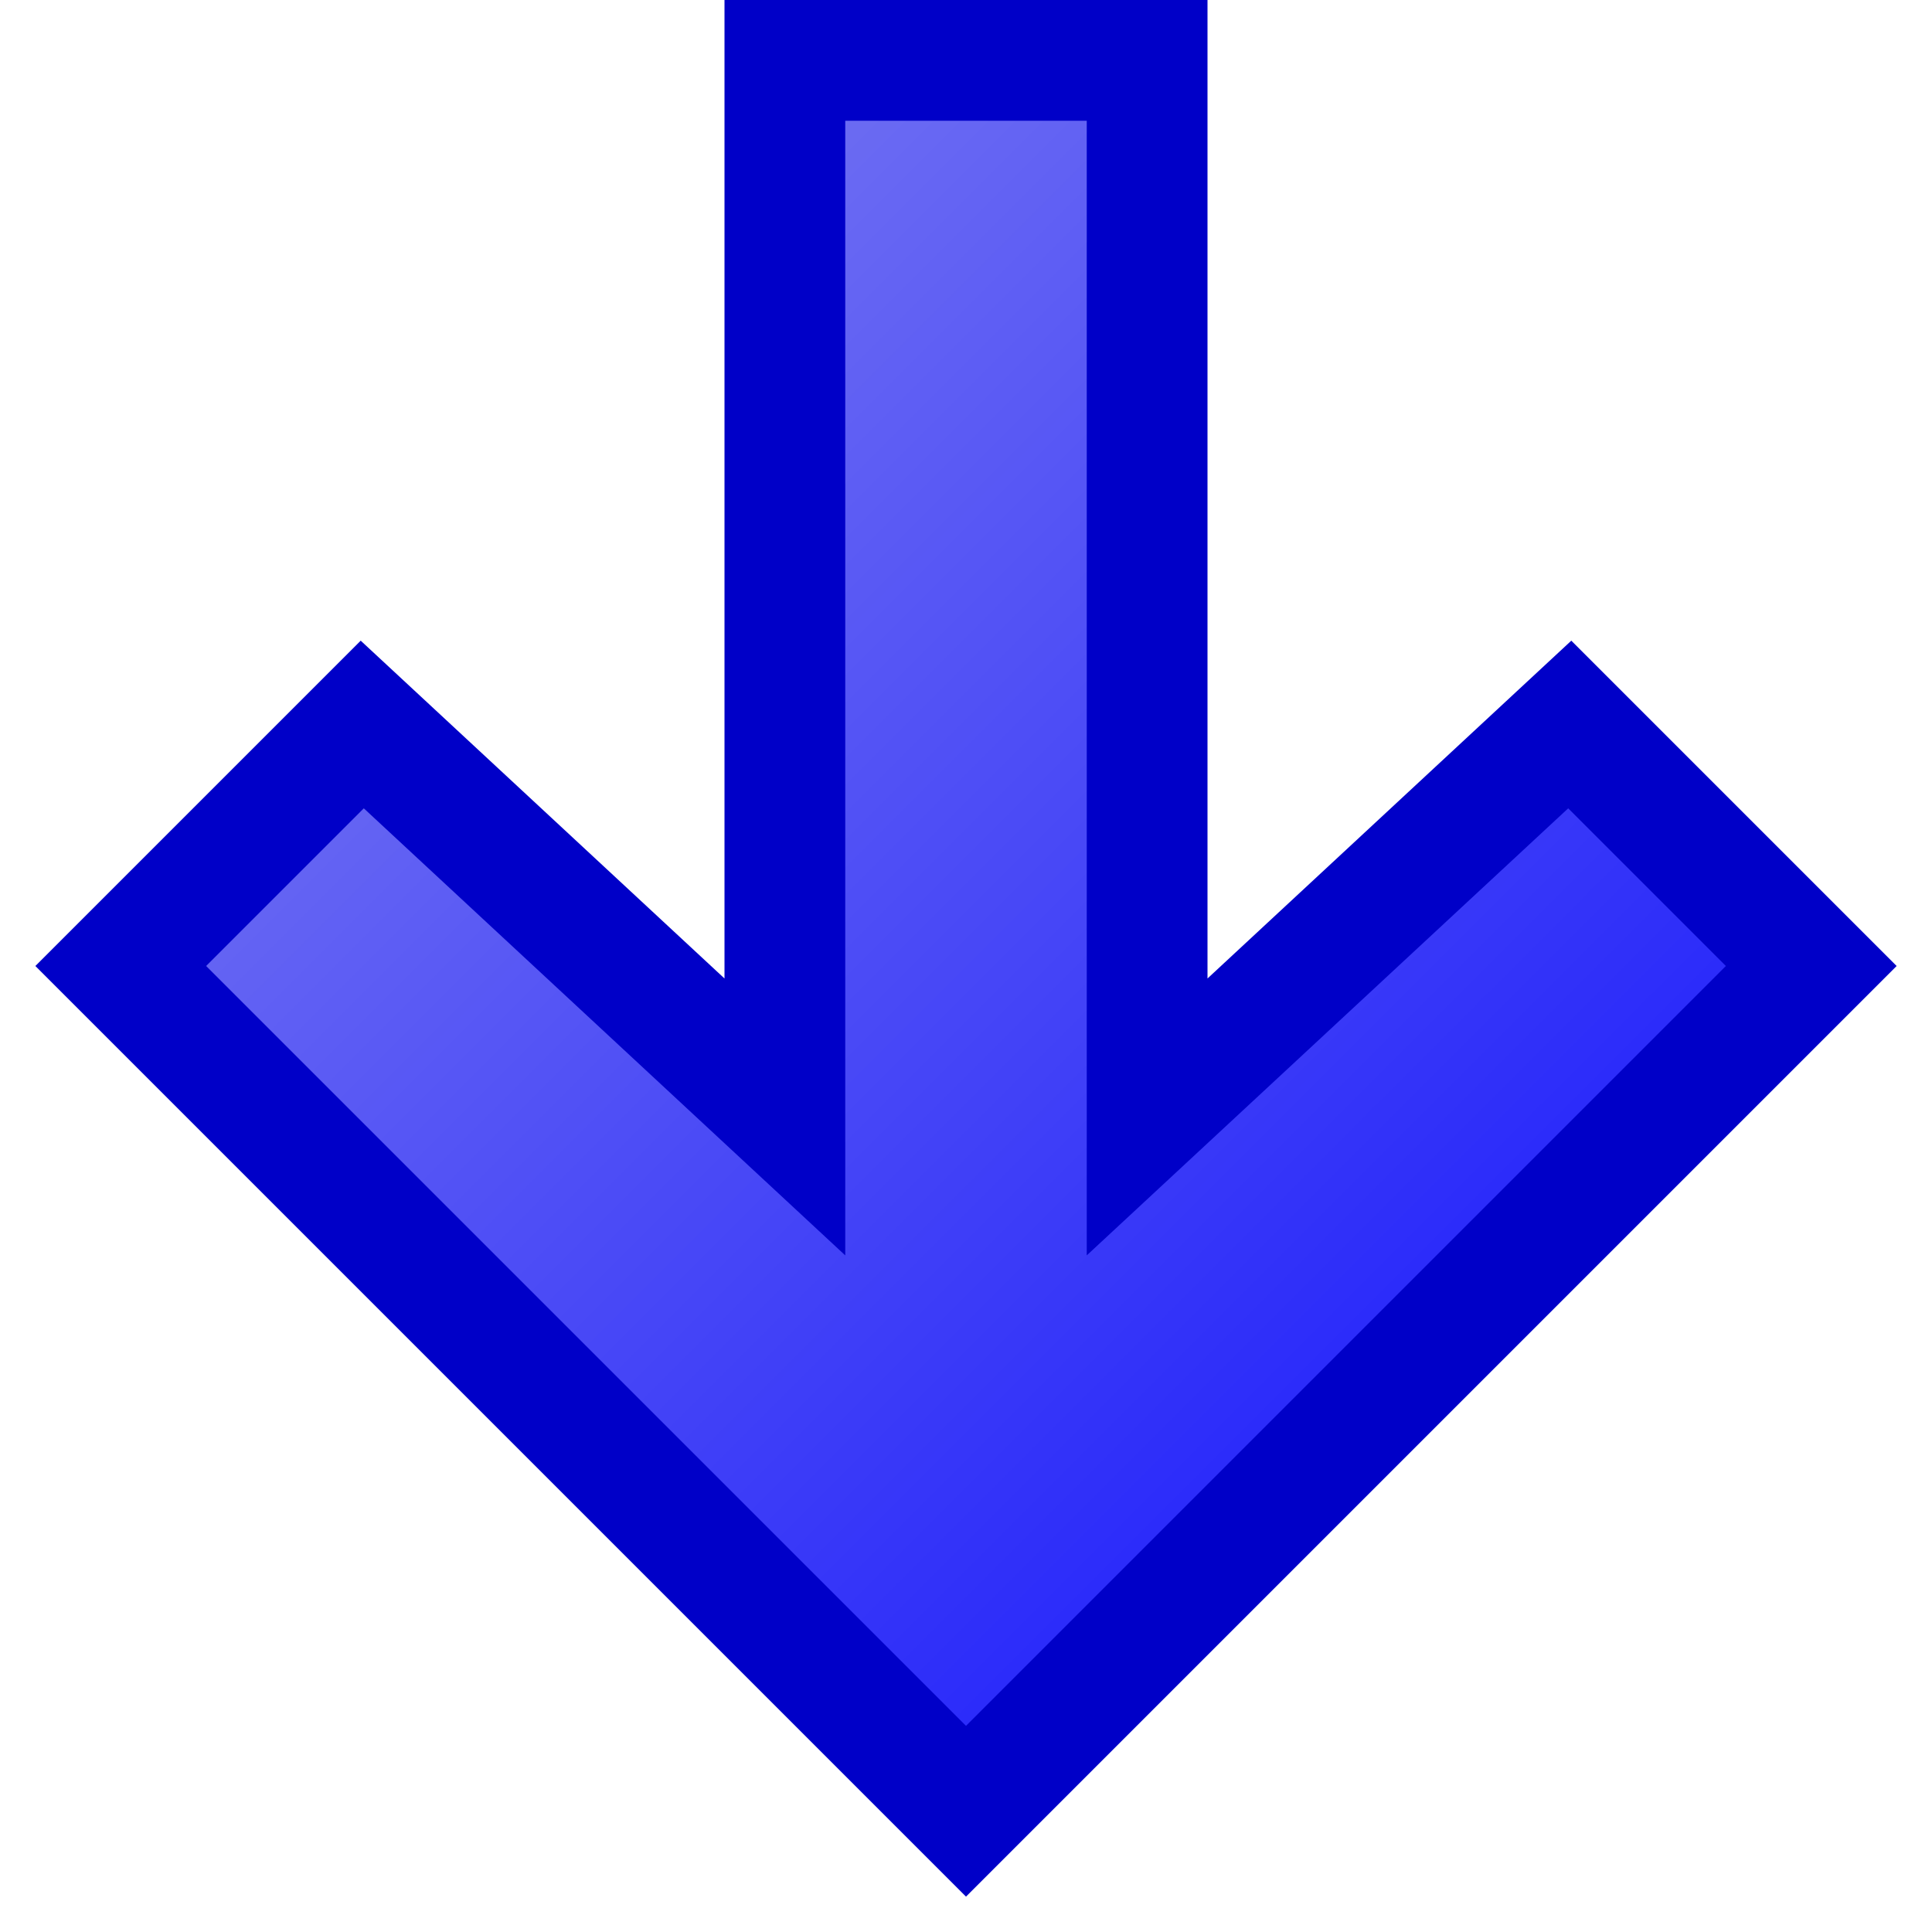 <?xml version="1.0" encoding="UTF-8" standalone="no"?>
<!-- Created with Inkscape (http://www.inkscape.org/) -->

<svg
   xmlns:dc="http://purl.org/dc/elements/1.1/"
   xmlns:cc="http://creativecommons.org/ns#"
   xmlns:rdf="http://www.w3.org/1999/02/22-rdf-syntax-ns#"
   xmlns:svg="http://www.w3.org/2000/svg"
   xmlns="http://www.w3.org/2000/svg"
   xmlns:xlink="http://www.w3.org/1999/xlink"
   xmlns:sodipodi="http://sodipodi.sourceforge.net/DTD/sodipodi-0.dtd"
   xmlns:inkscape="http://www.inkscape.org/namespaces/inkscape"
   inkscape:version="0.47pre4 r22446"
   version="1.1"
   id="svg2826"
   height="16px"
   width="16px"
   sodipodi:docname="down.svg"
   inkscape:export-filename="down.png"
   inkscape:export-xdpi="90"
   inkscape:export-ydpi="90">
  <defs
     id="defs2828">
    <linearGradient
       id="linearGradient4161">
      <stop
         style="stop-color:#8e8eee;stop-opacity:1;"
         offset="0"
         id="stop4163" />
      <stop
         style="stop-color:#0101ff;stop-opacity:1;"
         offset="1"
         id="stop4165" />
    </linearGradient>
    <linearGradient
       inkscape:collect="always"
       xlink:href="#linearGradient4161"
       id="linearGradient3765"
       x1="0"
       y1="0"
       x2="16"
       y2="16"
       gradientUnits="userSpaceOnUse" />
  </defs>
  <sodipodi:namedview
     id="base"
     pagecolor="#ffffff"
     bordercolor="#666666"
     borderopacity="1.0"
     inkscape:pageopacity="0.0"
     inkscape:pageshadow="2"
     inkscape:zoom="31.9375"
     inkscape:cx="3.8809319"
     inkscape:cy="7.9445429"
     inkscape:current-layer="layer1"
     showgrid="true"
     inkscape:grid-bbox="true"
     inkscape:document-units="px"
     inkscape:window-width="1280"
     inkscape:window-height="742"
     inkscape:window-x="-4"
     inkscape:window-y="-3"
     inkscape:window-maximized="1"
     showguides="false"
     inkscape:guide-bbox="true"
     inkscape:snap-bbox="true">
    <inkscape:grid
       type="xygrid"
       id="grid2932" />
  </sodipodi:namedview>
  <g
     id="layer1"
     inkscape:label="Layer 1"
     inkscape:groupmode="layer"
     style="opacity:1">
    <path
       style="fill:url(#linearGradient3765);fill-opacity:1;stroke:#0000c8;stroke-width:1;stroke-opacity:1"
       d="m 1,8 2,-2 3.5,3.25 0,-8.75 3,0 0,8.75 L 13,6 15,8 8,15 1,8 z"
       id="minus"
       sodipodi:nodetypes="cccccccccc" />
  </g>
</svg>
